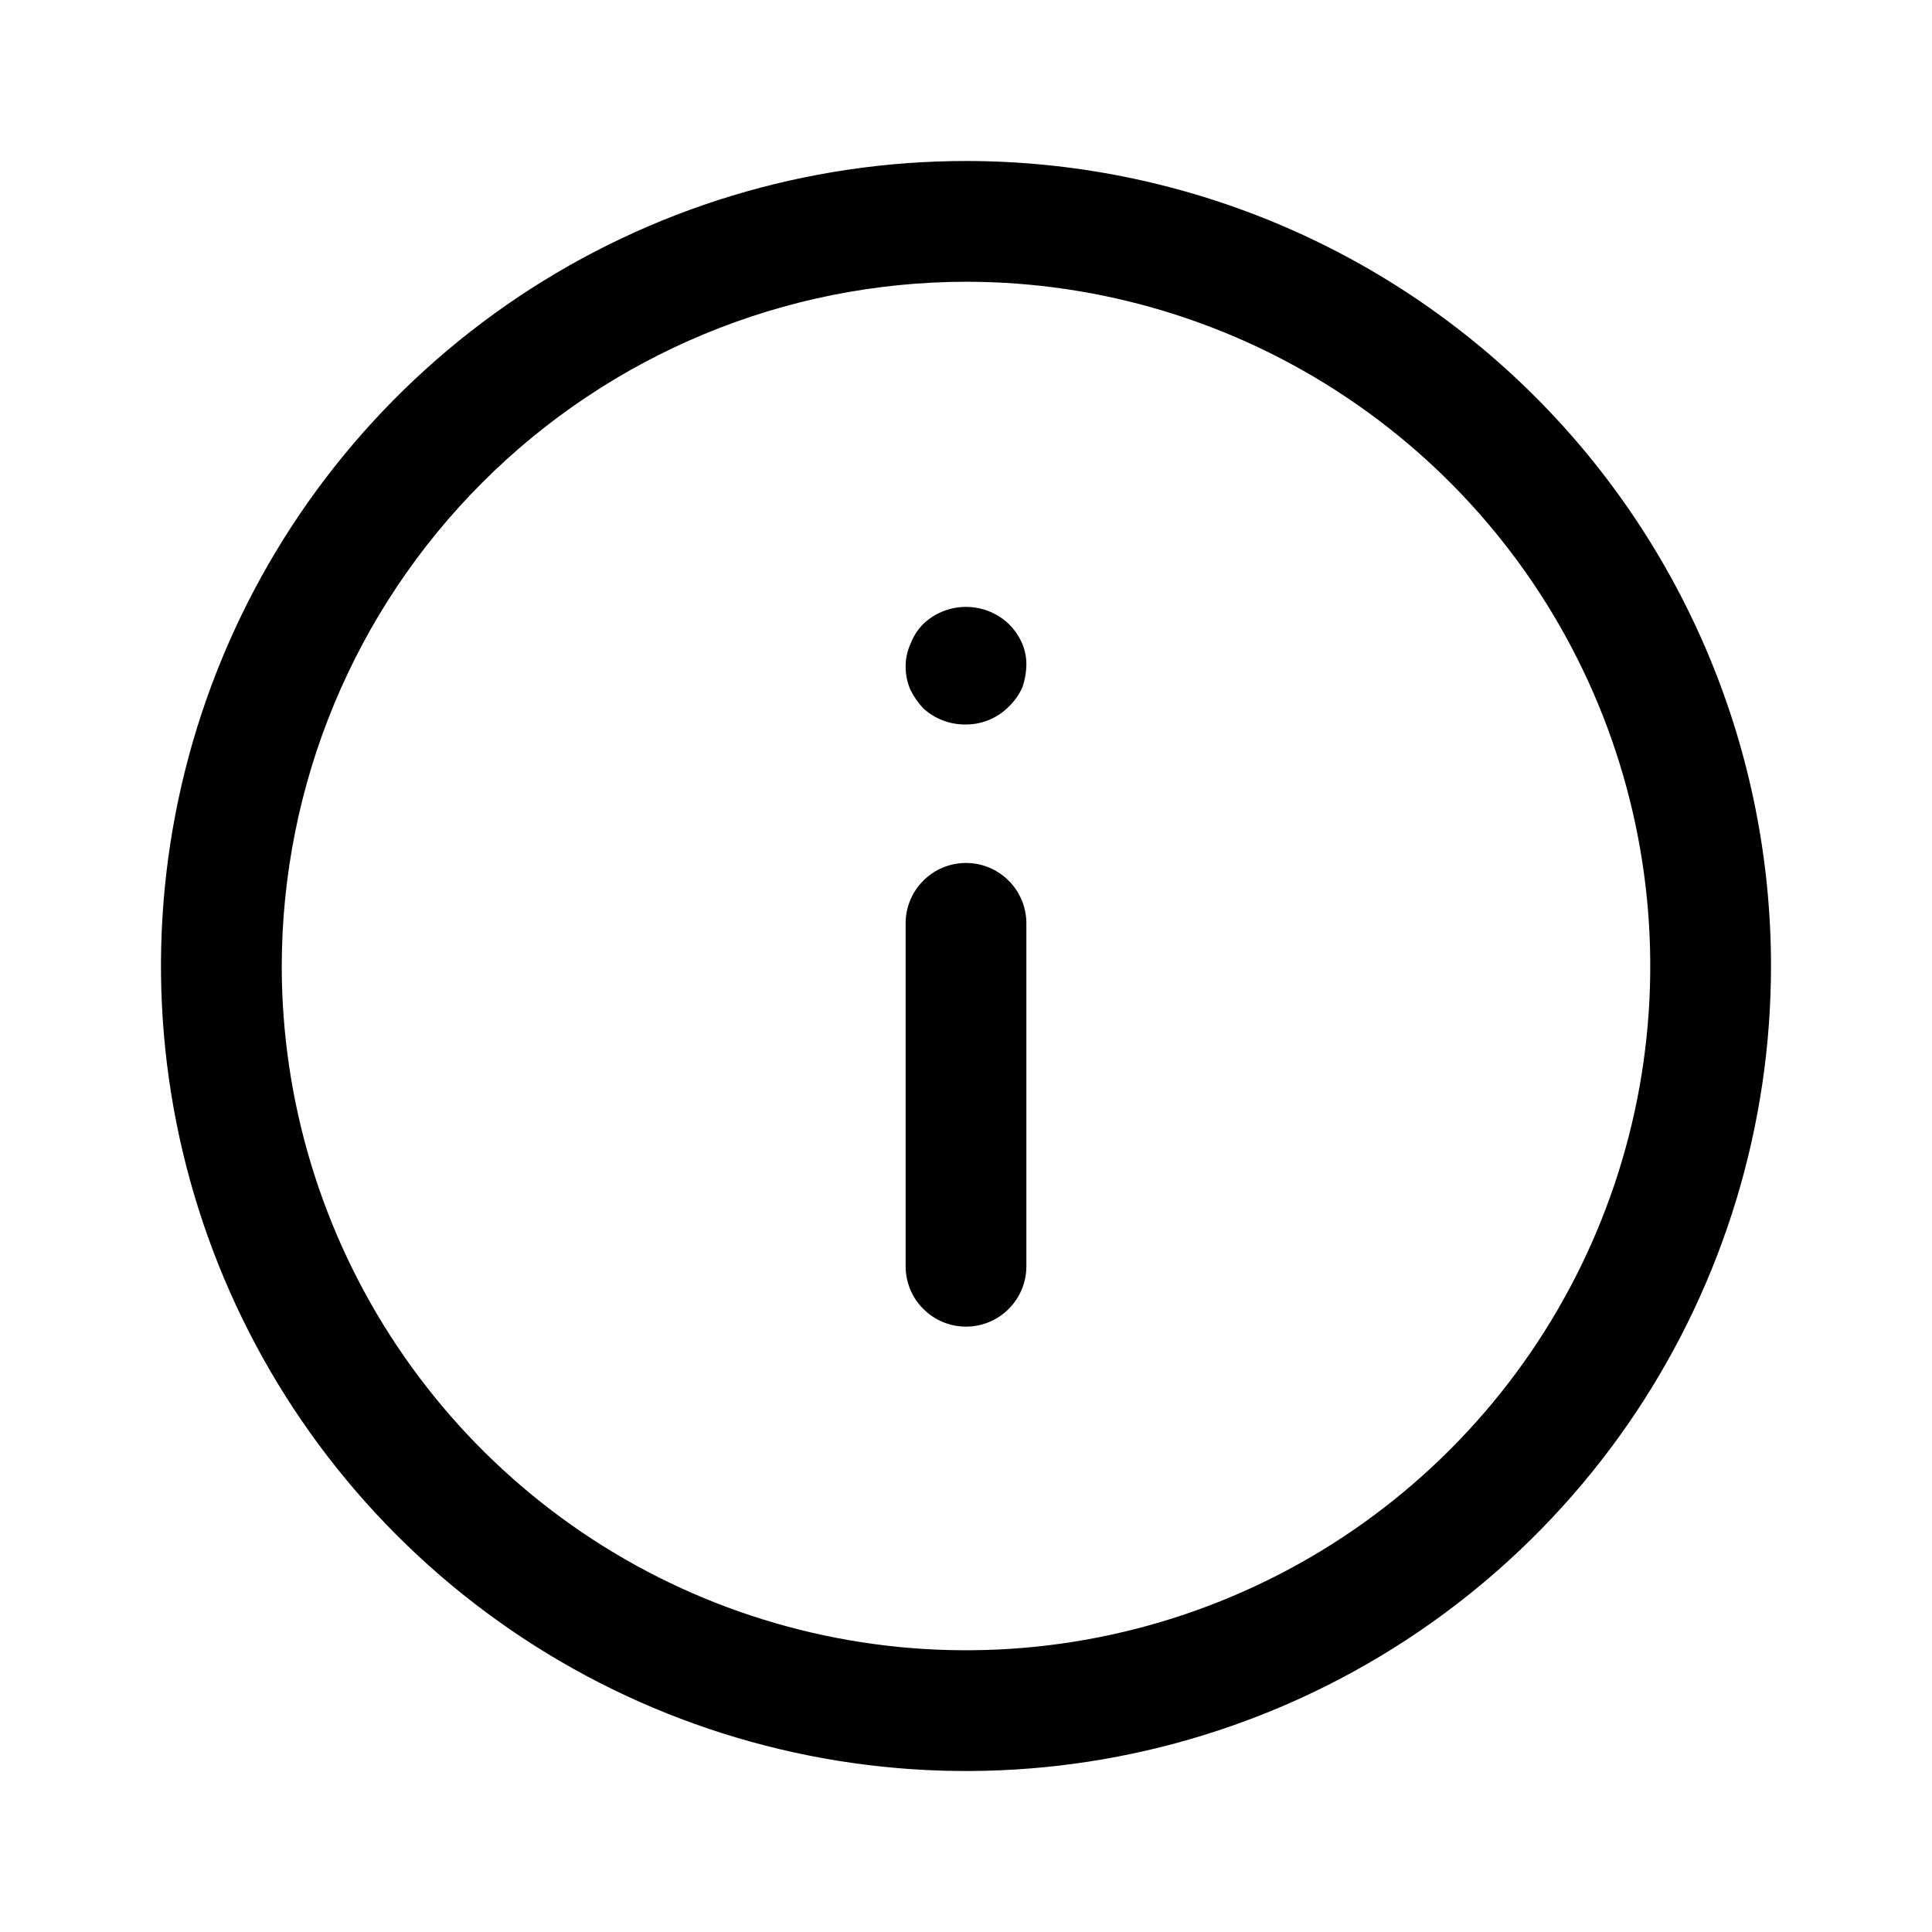 <svg width="24" height="24" viewBox="0 0 24 24" fill="none" xmlns="http://www.w3.org/2000/svg">
<path fill-rule="evenodd" clip-rule="evenodd" d="M16.722 4.933C15.325 3.999 13.681 3.5 12 3.5C9.746 3.503 7.586 4.399 5.993 5.993C4.399 7.586 3.503 9.746 3.5 12C3.5 13.681 3.999 15.325 4.933 16.722C5.867 18.12 7.194 19.21 8.747 19.853C10.3 20.496 12.009 20.665 13.658 20.337C15.307 20.009 16.822 19.199 18.01 18.01C19.199 16.822 20.009 15.307 20.337 13.658C20.665 12.009 20.496 10.3 19.853 8.747C19.21 7.194 18.12 5.867 16.722 4.933ZM6.444 3.685C8.089 2.586 10.022 2 12 2C14.652 2 17.196 3.054 19.071 4.929C20.946 6.804 22 9.348 22 12C22 13.978 21.413 15.911 20.315 17.556C19.216 19.2 17.654 20.482 15.827 21.239C14 21.996 11.989 22.194 10.049 21.808C8.109 21.422 6.327 20.47 4.929 19.071C3.53 17.672 2.578 15.891 2.192 13.951C1.806 12.011 2.004 10 2.761 8.173C3.518 6.346 4.8 4.784 6.444 3.685ZM11.47 8.8C11.615 8.932 11.804 9.003 12 9C12.199 9 12.389 8.921 12.53 8.78C12.601 8.711 12.659 8.63 12.7 8.54C12.732 8.447 12.749 8.349 12.75 8.25C12.75 8.164 12.733 8.079 12.7 8C12.661 7.906 12.603 7.821 12.53 7.75C12.387 7.614 12.197 7.539 12 7.539C11.803 7.539 11.613 7.614 11.47 7.75C11.4 7.821 11.345 7.906 11.31 8C11.27 8.088 11.25 8.183 11.25 8.28C11.25 8.38 11.27 8.479 11.31 8.57C11.352 8.654 11.406 8.731 11.47 8.8ZM12 10.72C11.801 10.72 11.61 10.799 11.47 10.94C11.329 11.08 11.25 11.271 11.25 11.47V15.73C11.25 15.929 11.329 16.12 11.47 16.26C11.61 16.401 11.801 16.48 12 16.48C12.199 16.48 12.39 16.401 12.53 16.26C12.671 16.12 12.75 15.929 12.75 15.73V11.47C12.75 11.271 12.671 11.08 12.53 10.94C12.39 10.799 12.199 10.72 12 10.72Z" fill="black"/>
</svg>
